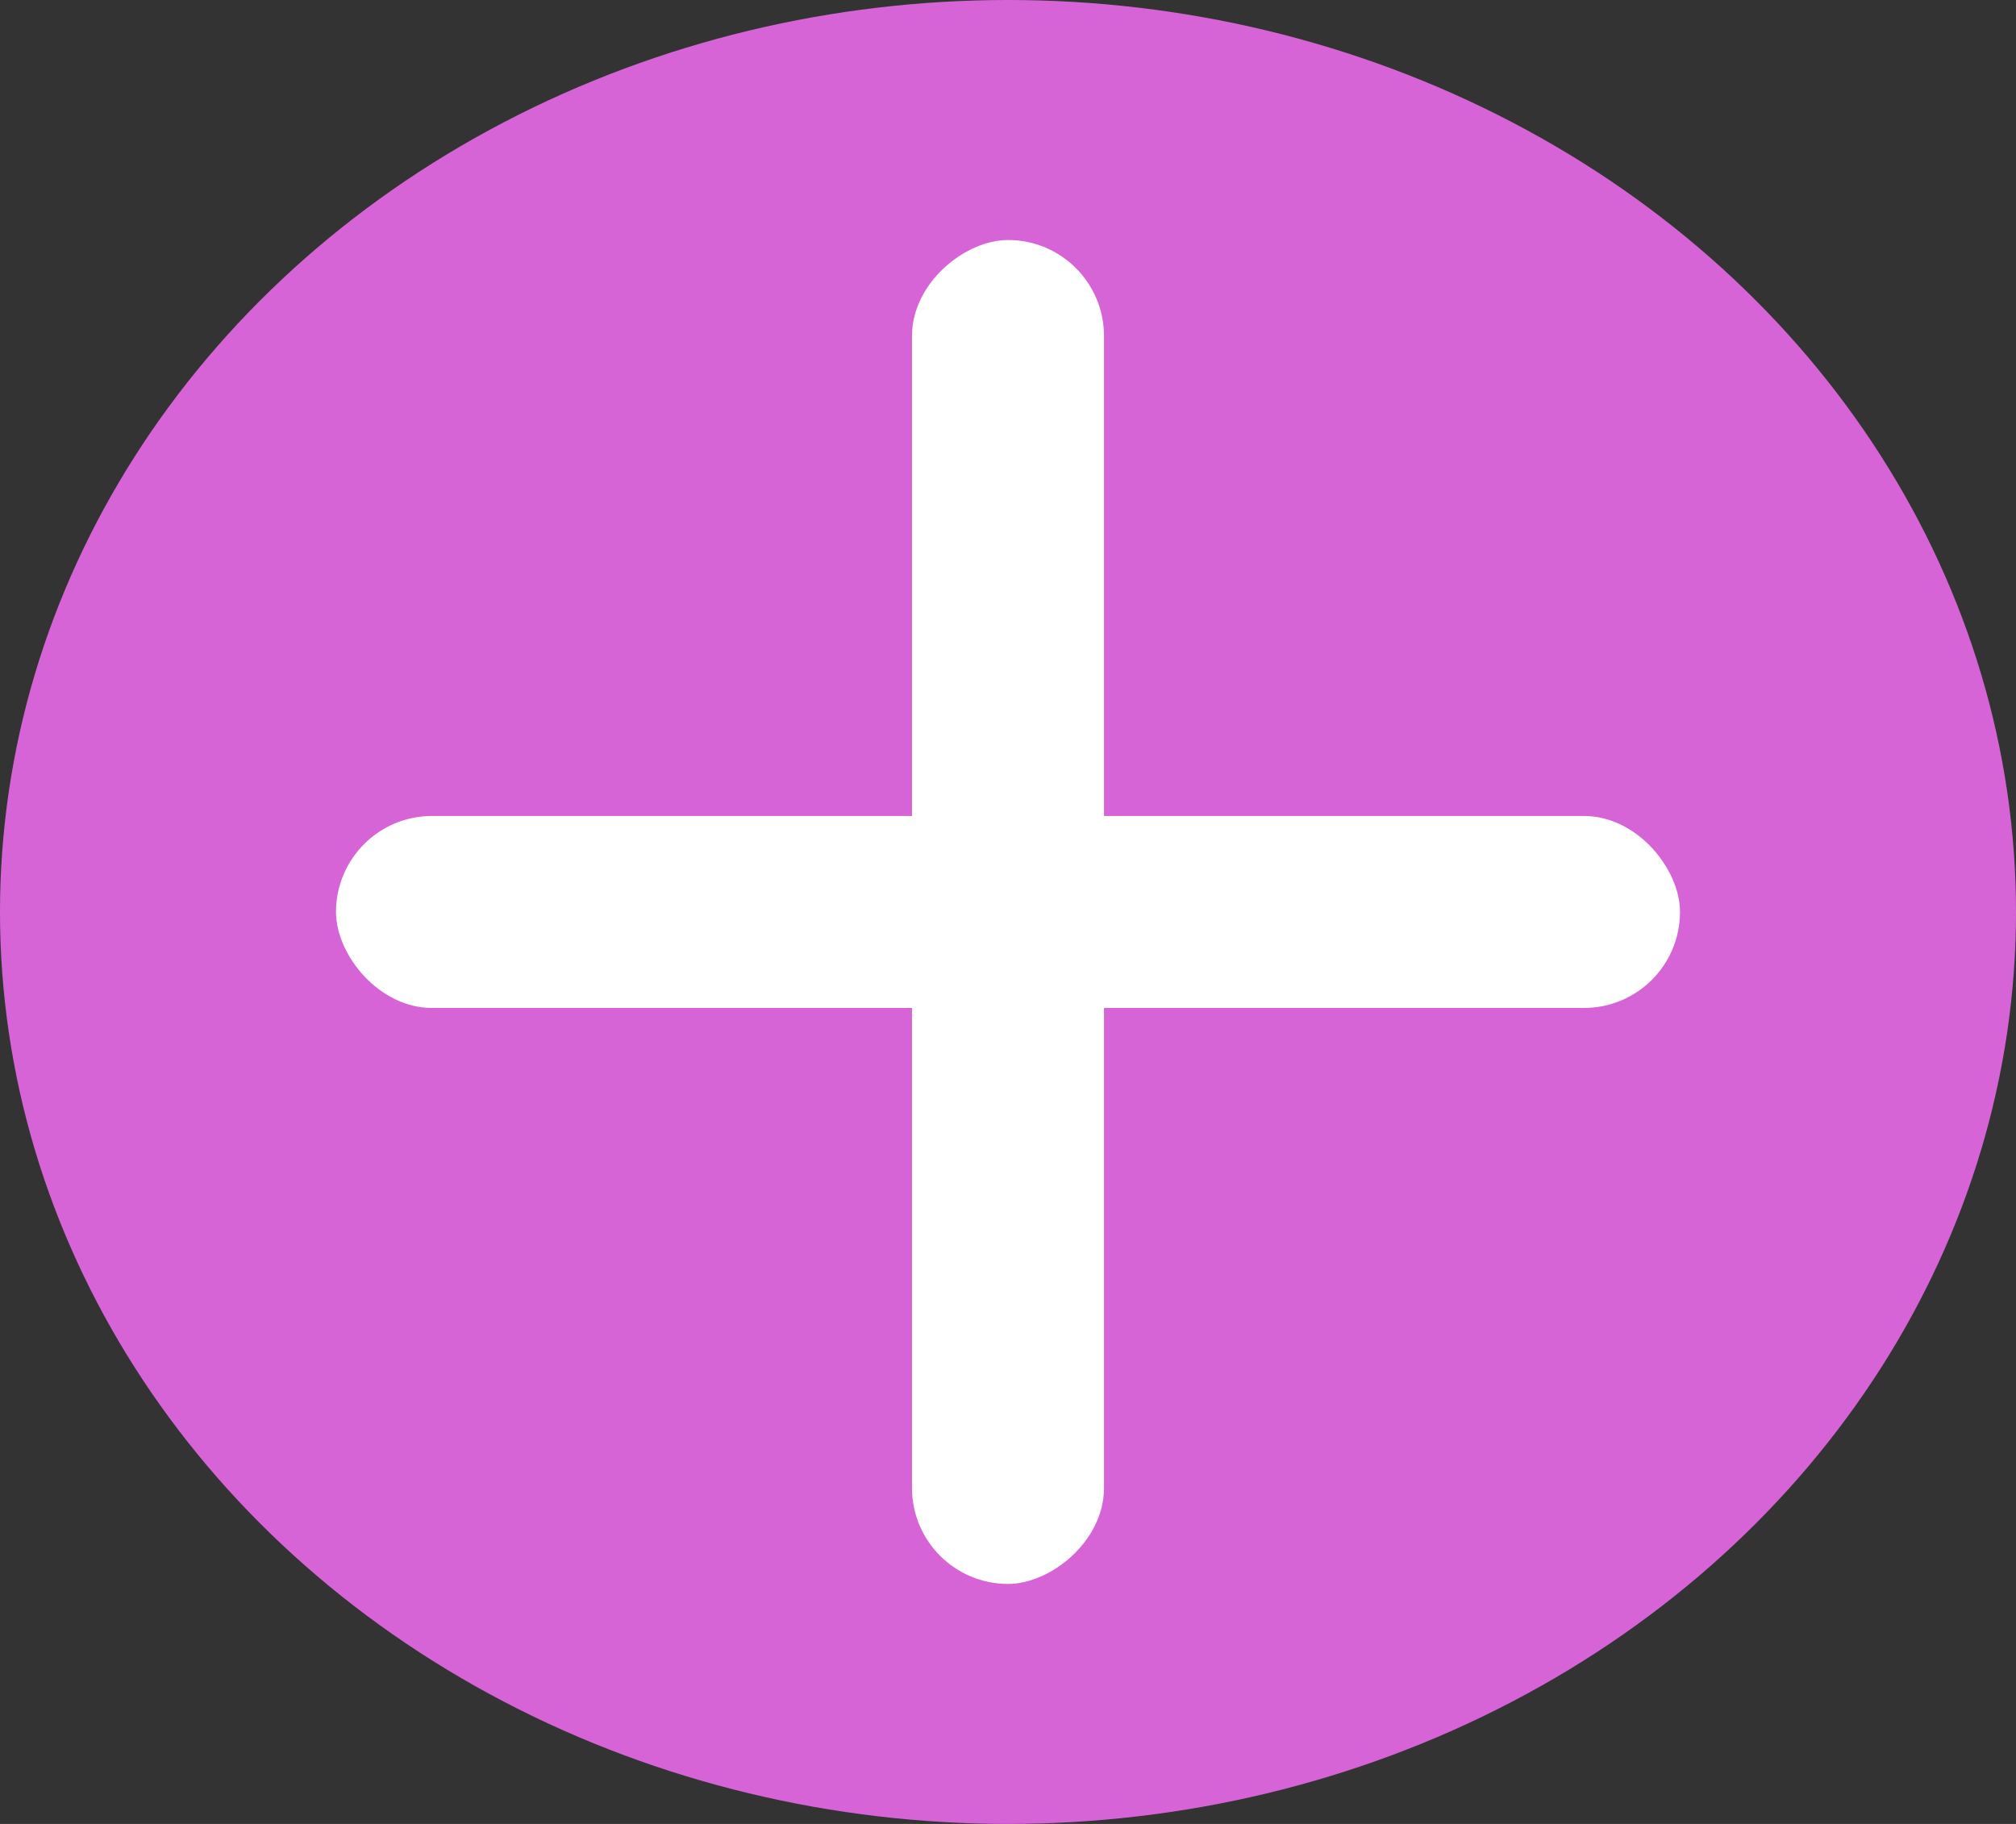 <svg width="21" height="19" viewBox="0 0 21 19" fill="none" xmlns="http://www.w3.org/2000/svg">
<rect x="0" y="0" width="21" height="19" fill="#333333" stroke="none"/>
<ellipse cx="10.5" cy="9.5" rx="10.5" ry="9.5" fill="#D764D7"/>
<rect x="9.5" y="16.5" width="14" height="2" rx="1" transform="rotate(-90 9.5 16.5)" fill="white"/>
<rect x="3.5" y="8.5" width="14" height="2" rx="1" fill="white"/>
</svg>
